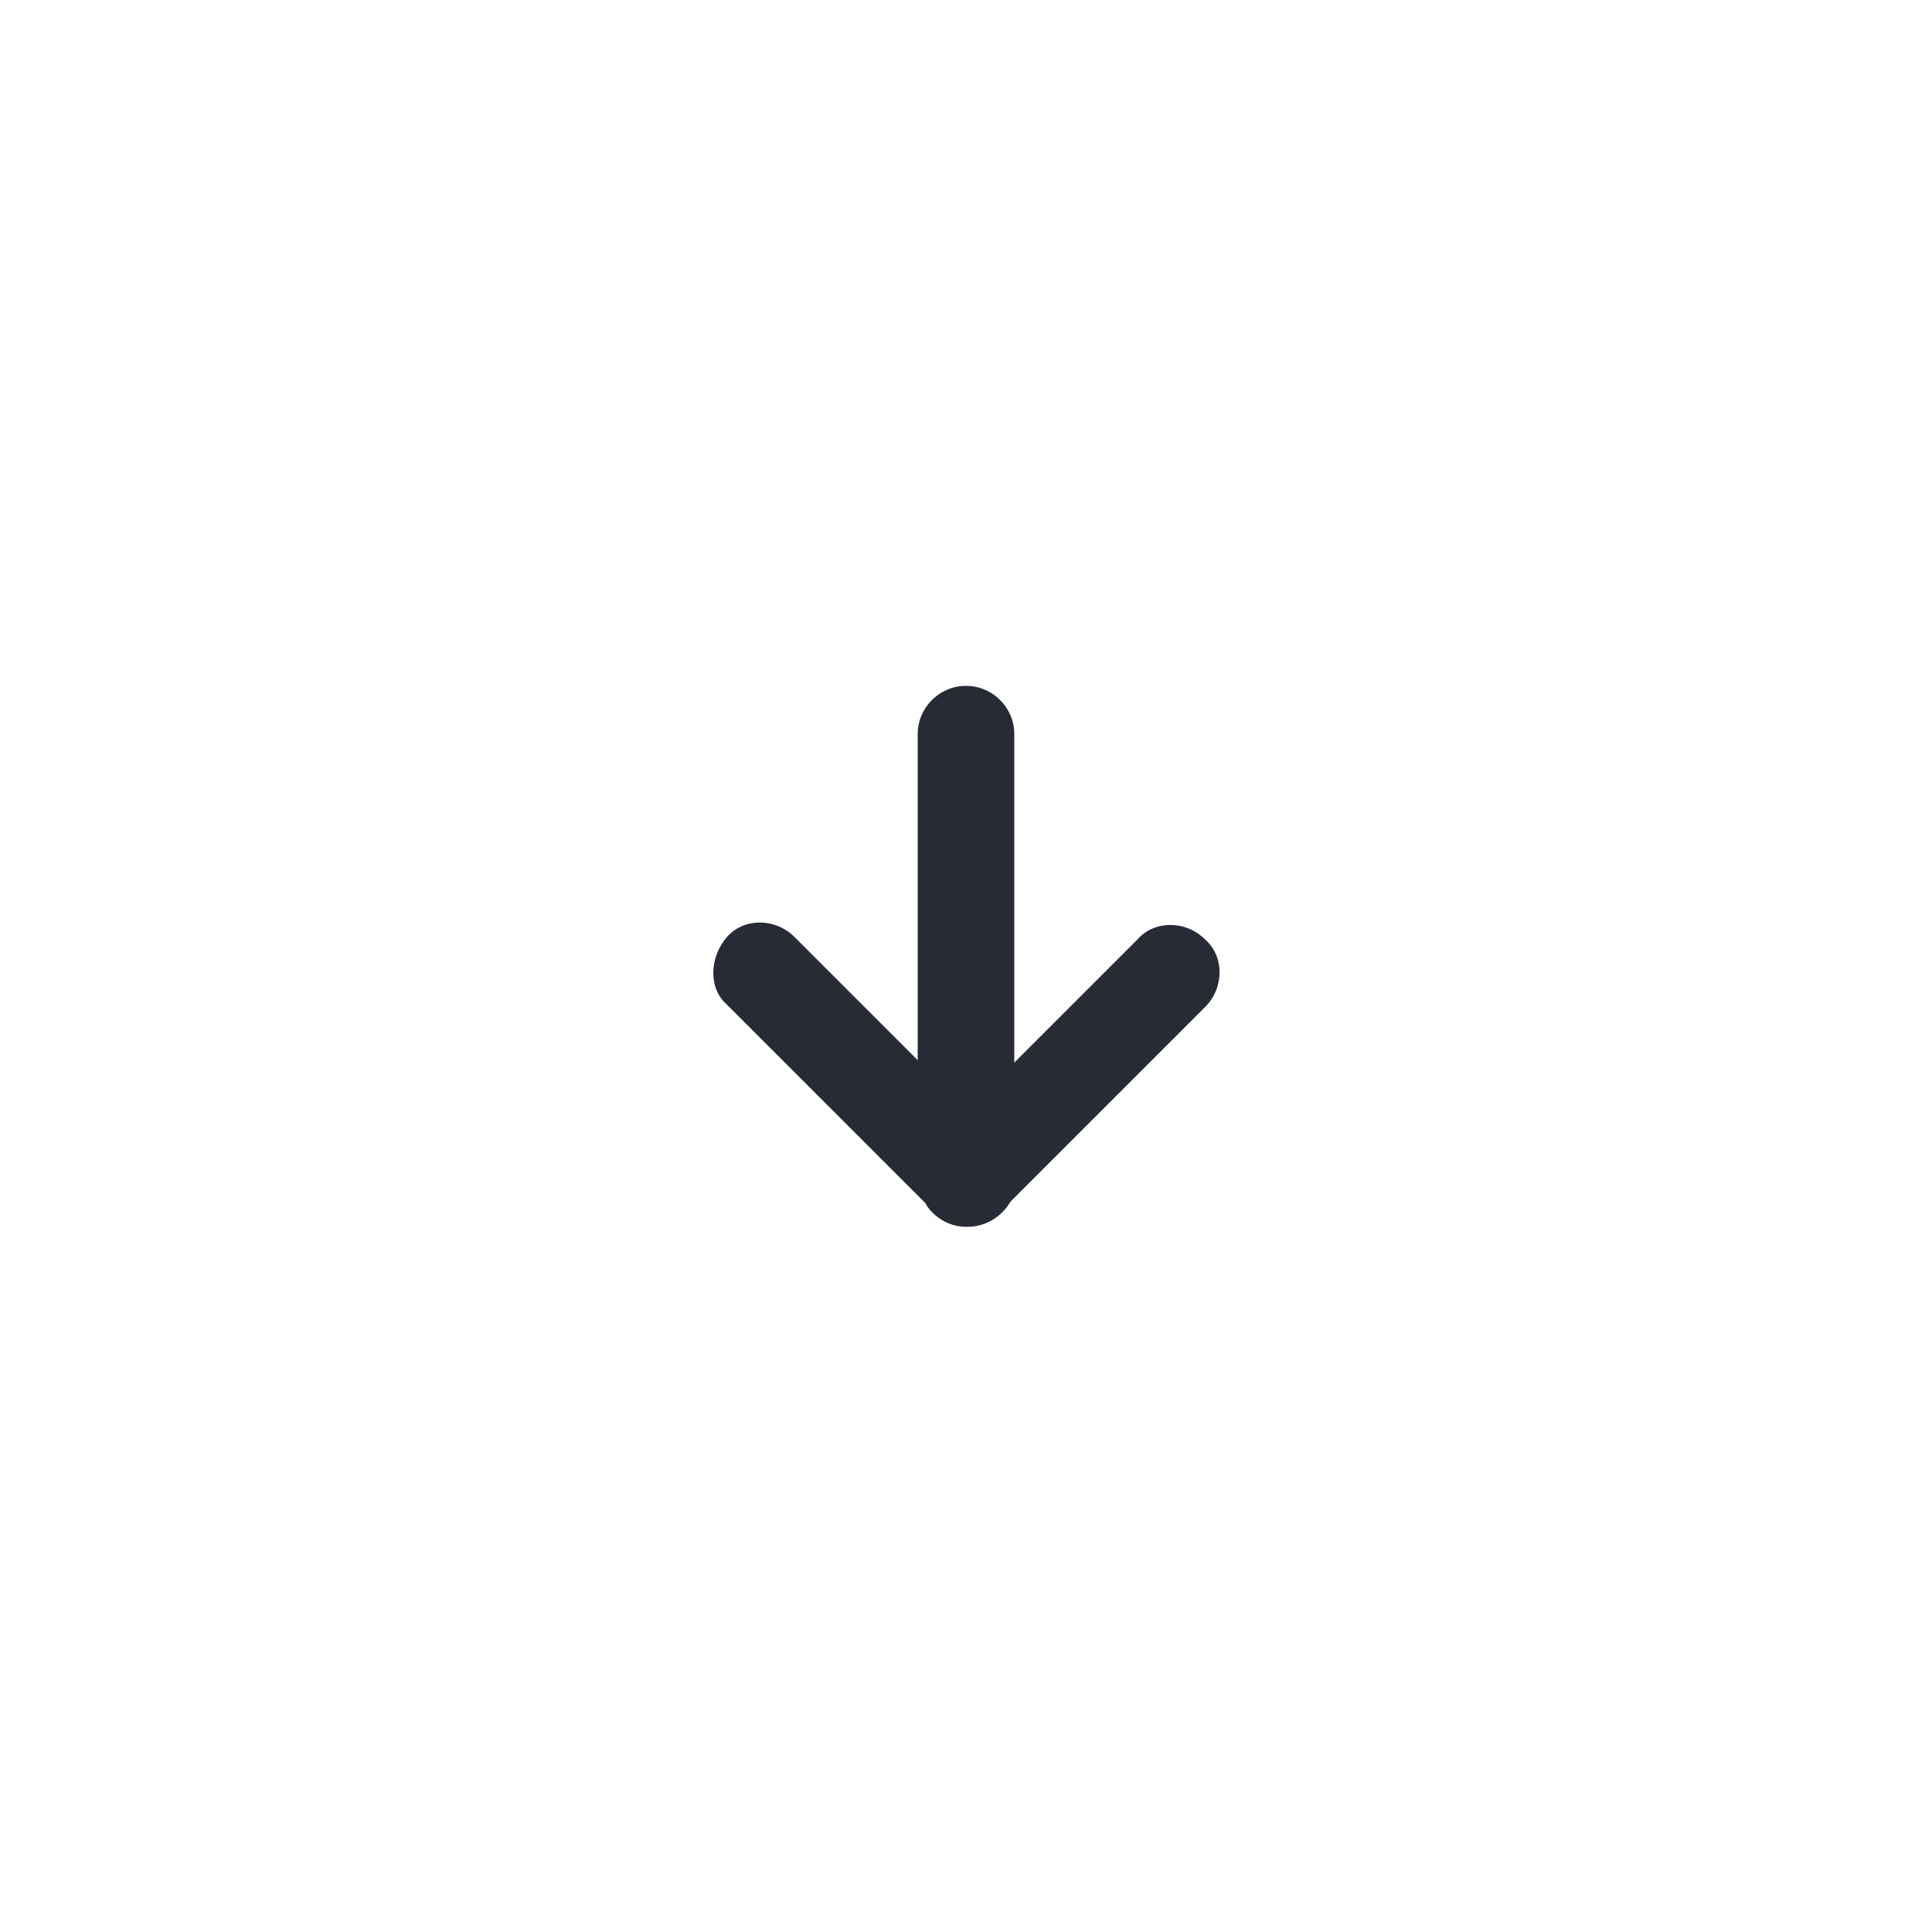 <svg xmlns="http://www.w3.org/2000/svg" viewBox="0 0 80 80"><path fill="#262B36" d="M40 48.4c1.1 0 2-.9 2-2v-16c0-1.1-.9-2-2-2s-2 .9-2 2v16c0 1.1.9 2 2 2zm-1.4 1.8c.8.8 2 .8 2.8 0l8.5-8.5c.8-.8.8-2.1 0-2.8-.8-.8-2.1-.8-2.8 0l-8.5 8.5c-.7.8-.7 2.1 0 2.8zm2.9 0c.8-.8.8-2 0-2.8l-8.6-8.6c-.8-.8-2.1-.8-2.8 0s-.8 2.1 0 2.8l8.6 8.6c.7.8 2 .8 2.8 0z"/></svg>